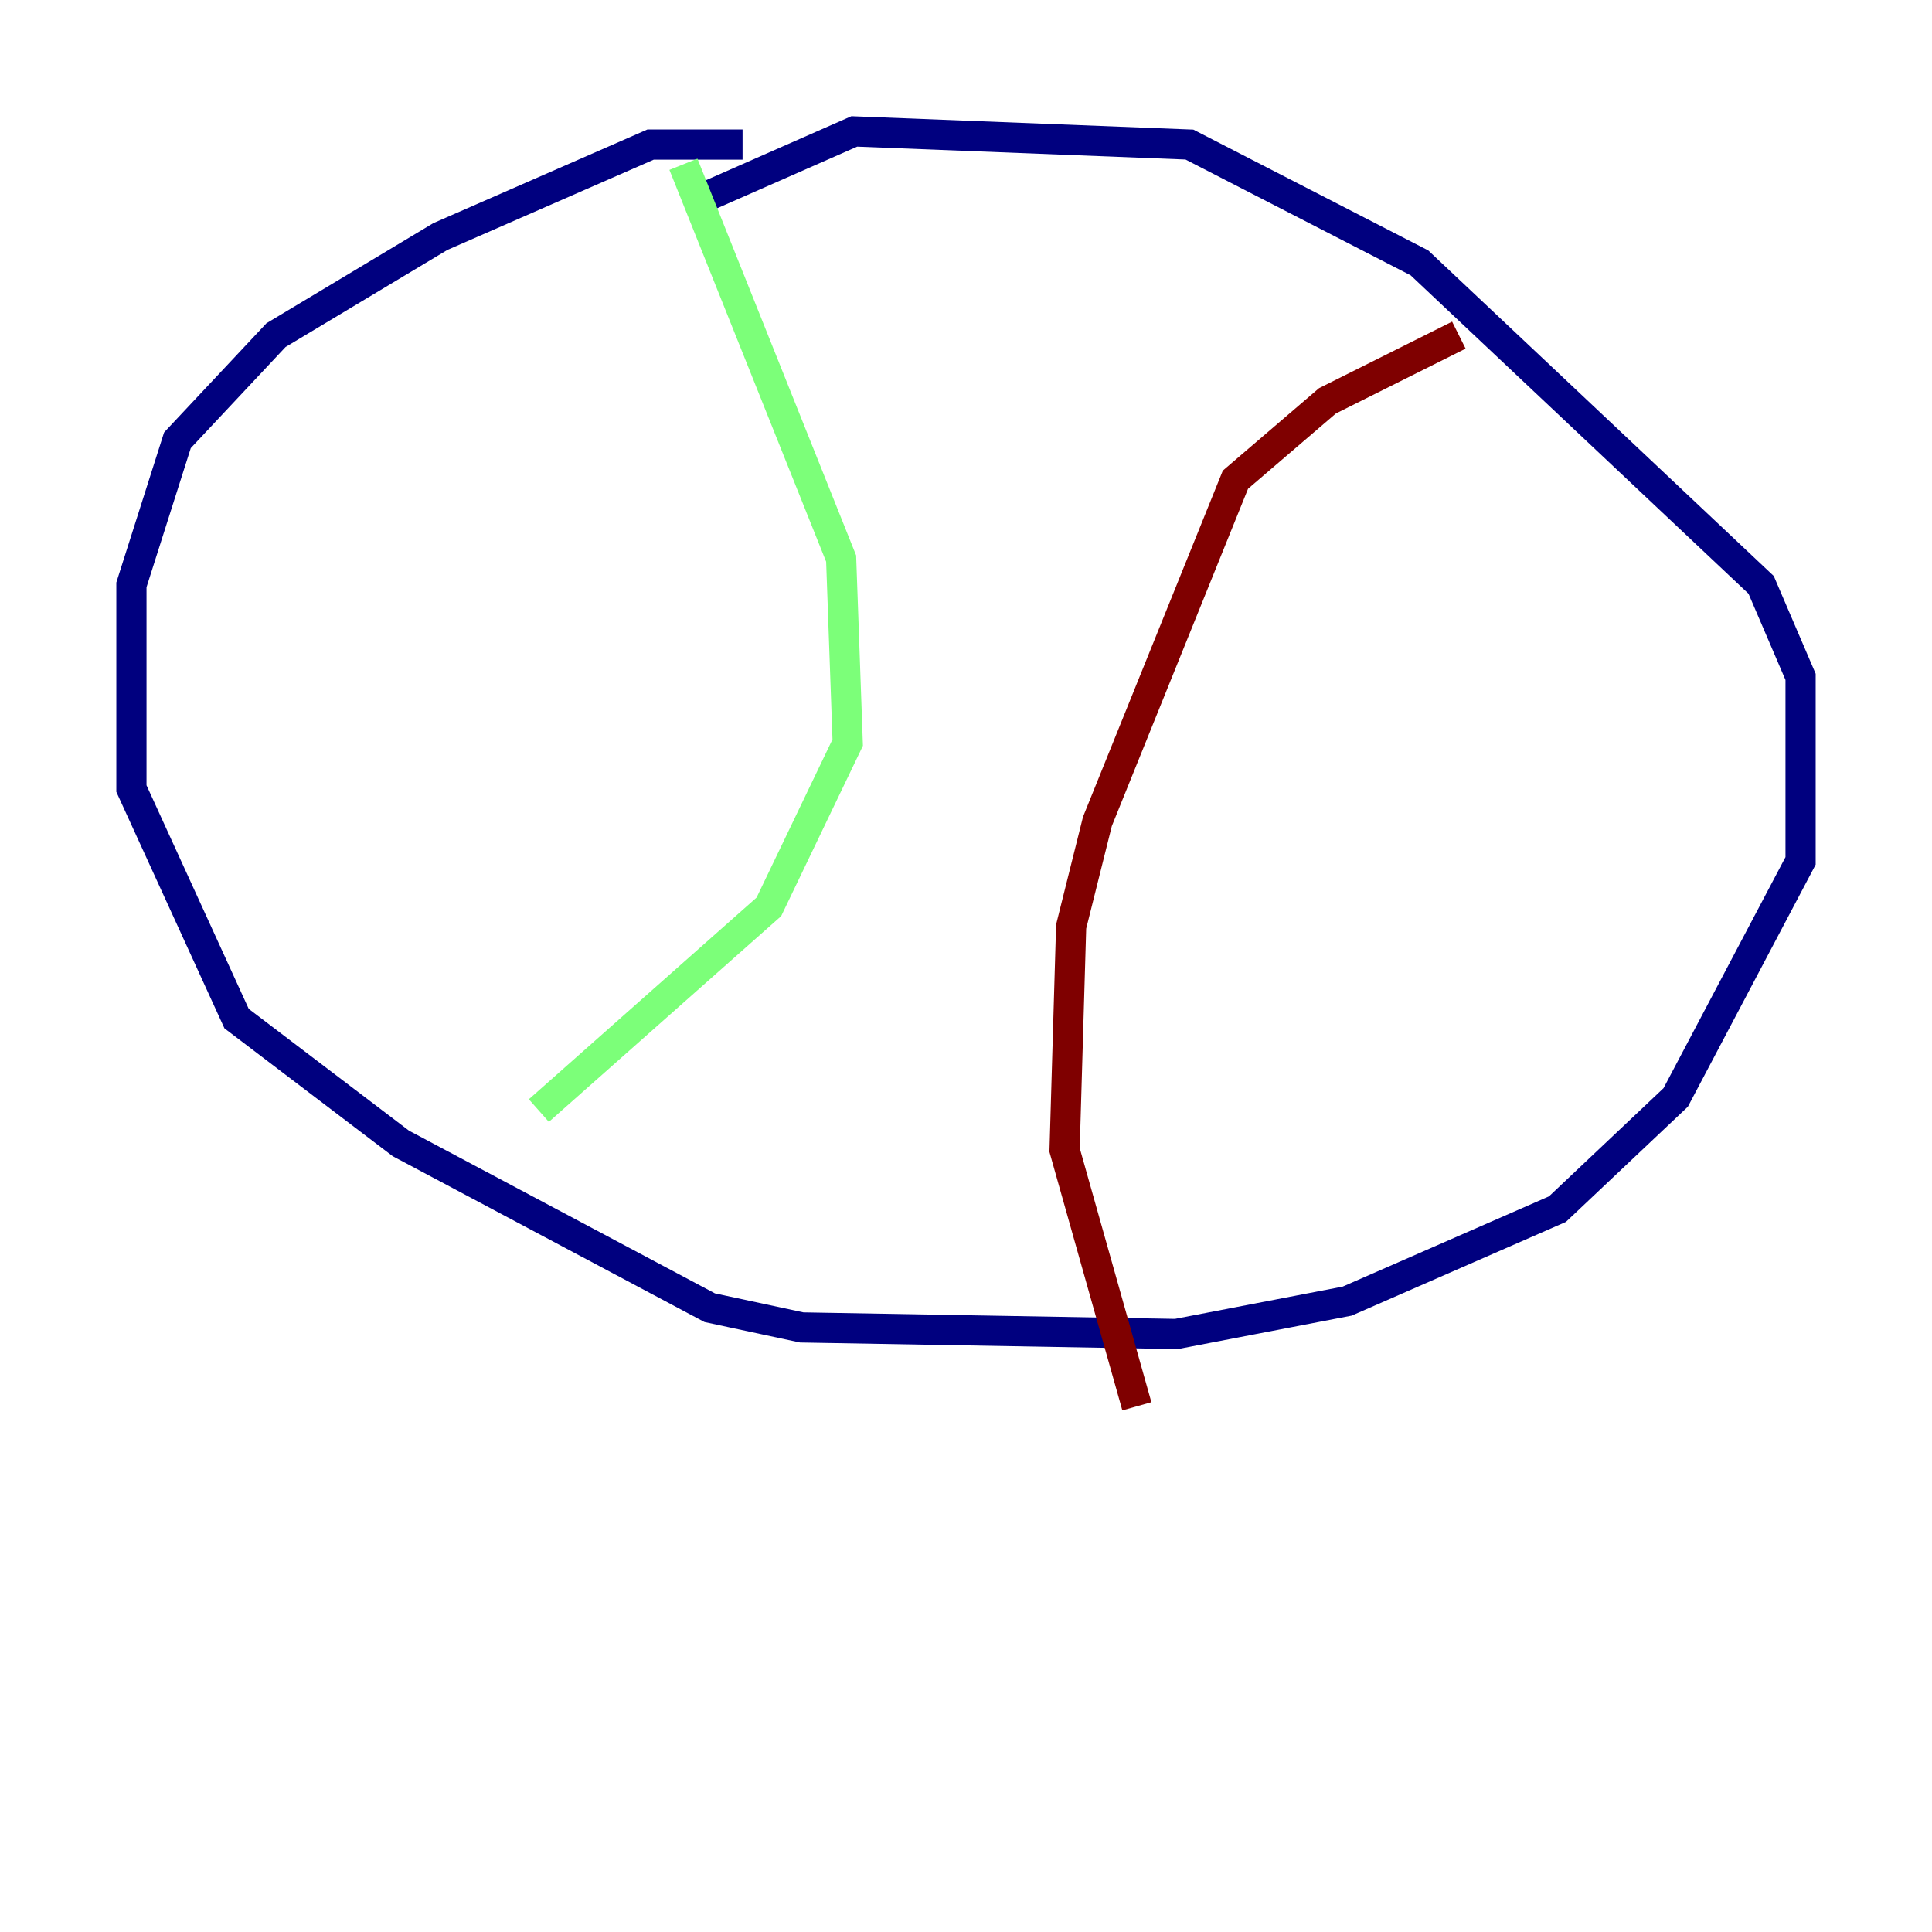 <?xml version="1.0" encoding="utf-8" ?>
<svg baseProfile="tiny" height="128" version="1.2" viewBox="0,0,128,128" width="128" xmlns="http://www.w3.org/2000/svg" xmlns:ev="http://www.w3.org/2001/xml-events" xmlns:xlink="http://www.w3.org/1999/xlink"><defs /><polyline fill="none" points="49.197,9.578 43.102,9.578 29.17,15.674 18.286,22.204 11.755,29.17 8.707,38.748 8.707,52.245 15.674,67.483 26.558,75.755 47.02,86.639 53.116,87.946 77.932,88.381 89.252,86.204 103.184,80.109 111.02,72.707 119.293,57.034 119.293,44.843 116.68,38.748 94.041,17.415 78.803,9.578 56.599,8.707 45.714,13.497" stroke="#00007f" stroke-width="2" /><polyline fill="none" points="45.279,10.884 55.728,37.007 56.163,49.197 50.939,60.082 35.701,73.578" stroke="#7cff79" stroke-width="2" /><polyline fill="none" points="96.653,22.204 87.946,26.558 81.85,31.782 72.707,54.422 70.966,61.388 70.531,76.191 75.32,93.17" stroke="#7f0000" stroke-width="2" /></svg>